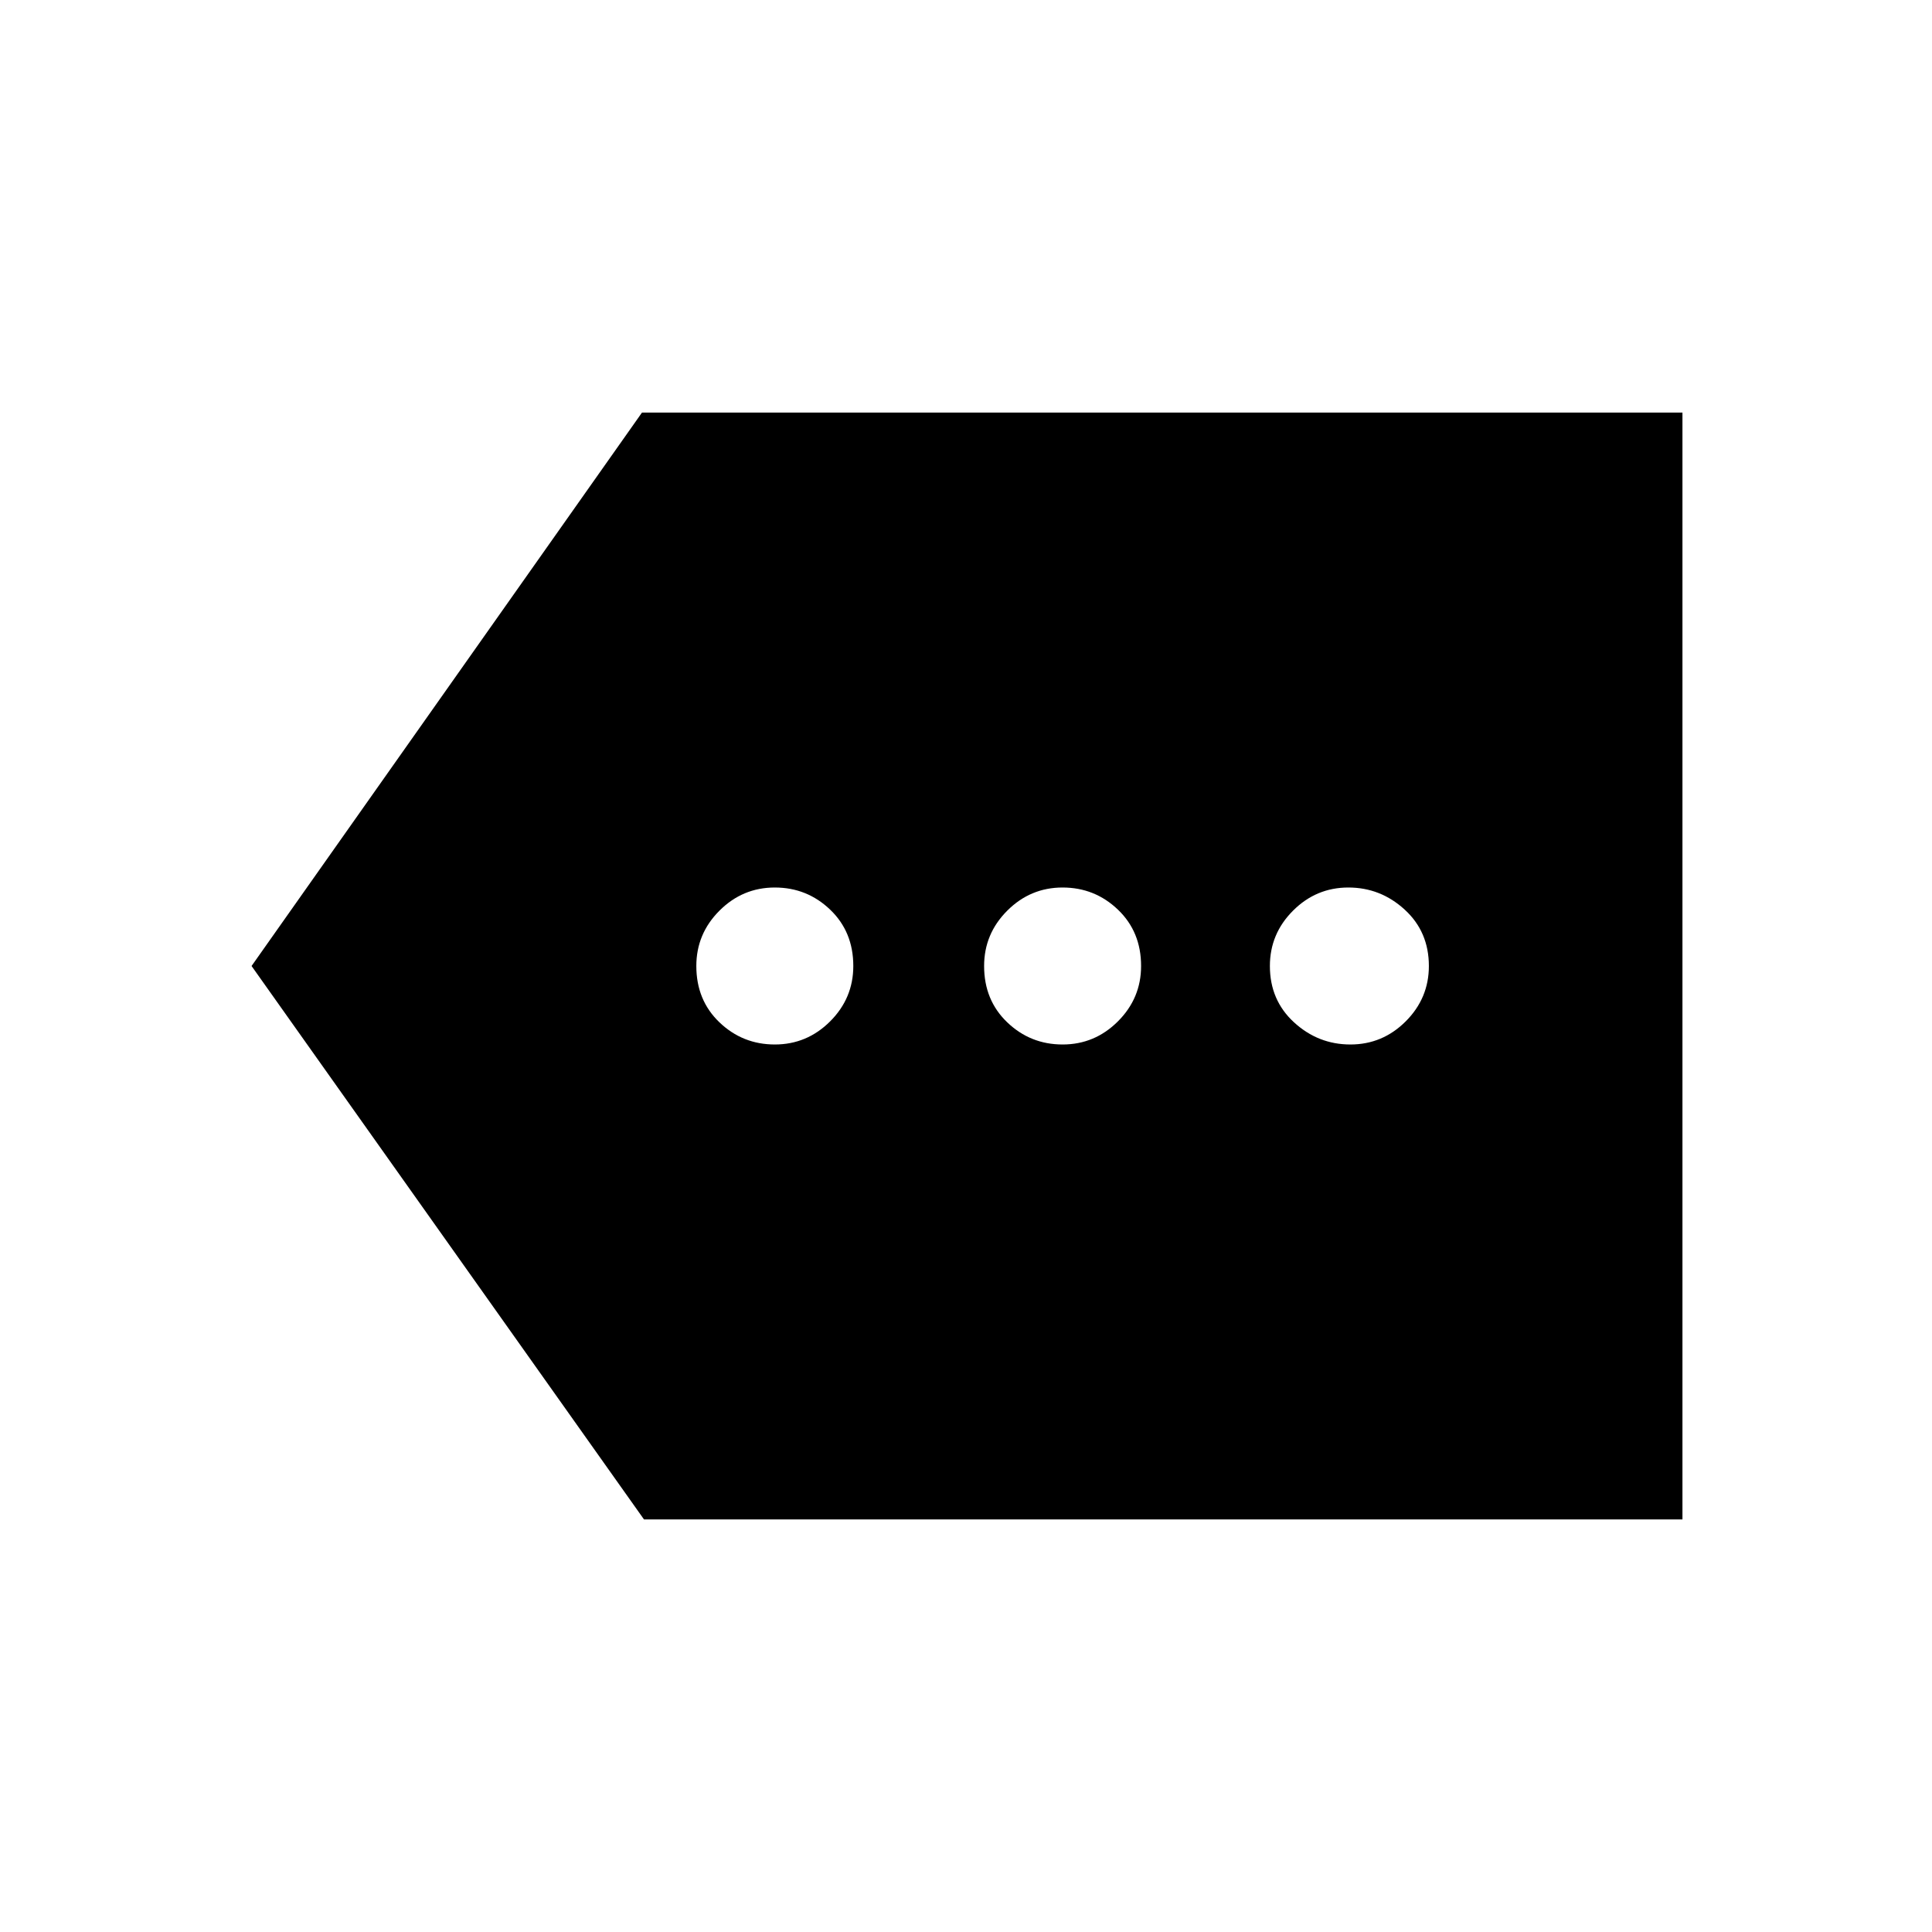 <svg xmlns="http://www.w3.org/2000/svg" height="48" width="48"><path d="M19.25 25.95Q20.05 25.95 20.625 25.375Q21.2 24.8 21.2 24Q21.2 23.15 20.625 22.6Q20.05 22.05 19.25 22.05Q18.45 22.05 17.875 22.625Q17.3 23.2 17.3 24Q17.3 24.85 17.875 25.4Q18.45 25.95 19.25 25.95ZM26.4 25.95Q27.2 25.95 27.775 25.375Q28.35 24.8 28.35 24Q28.35 23.15 27.775 22.6Q27.2 22.05 26.4 22.05Q25.6 22.05 25.025 22.625Q24.45 23.2 24.45 24Q24.45 24.85 25.025 25.4Q25.6 25.95 26.4 25.95ZM33.55 25.95Q34.35 25.95 34.925 25.375Q35.5 24.8 35.5 24Q35.5 23.15 34.9 22.6Q34.3 22.05 33.5 22.05Q32.7 22.05 32.125 22.625Q31.55 23.2 31.55 24Q31.55 24.85 32.15 25.4Q32.75 25.95 33.55 25.95ZM16 37.75 6.25 24 15.95 10.25H41.8V37.75Z"/></svg>